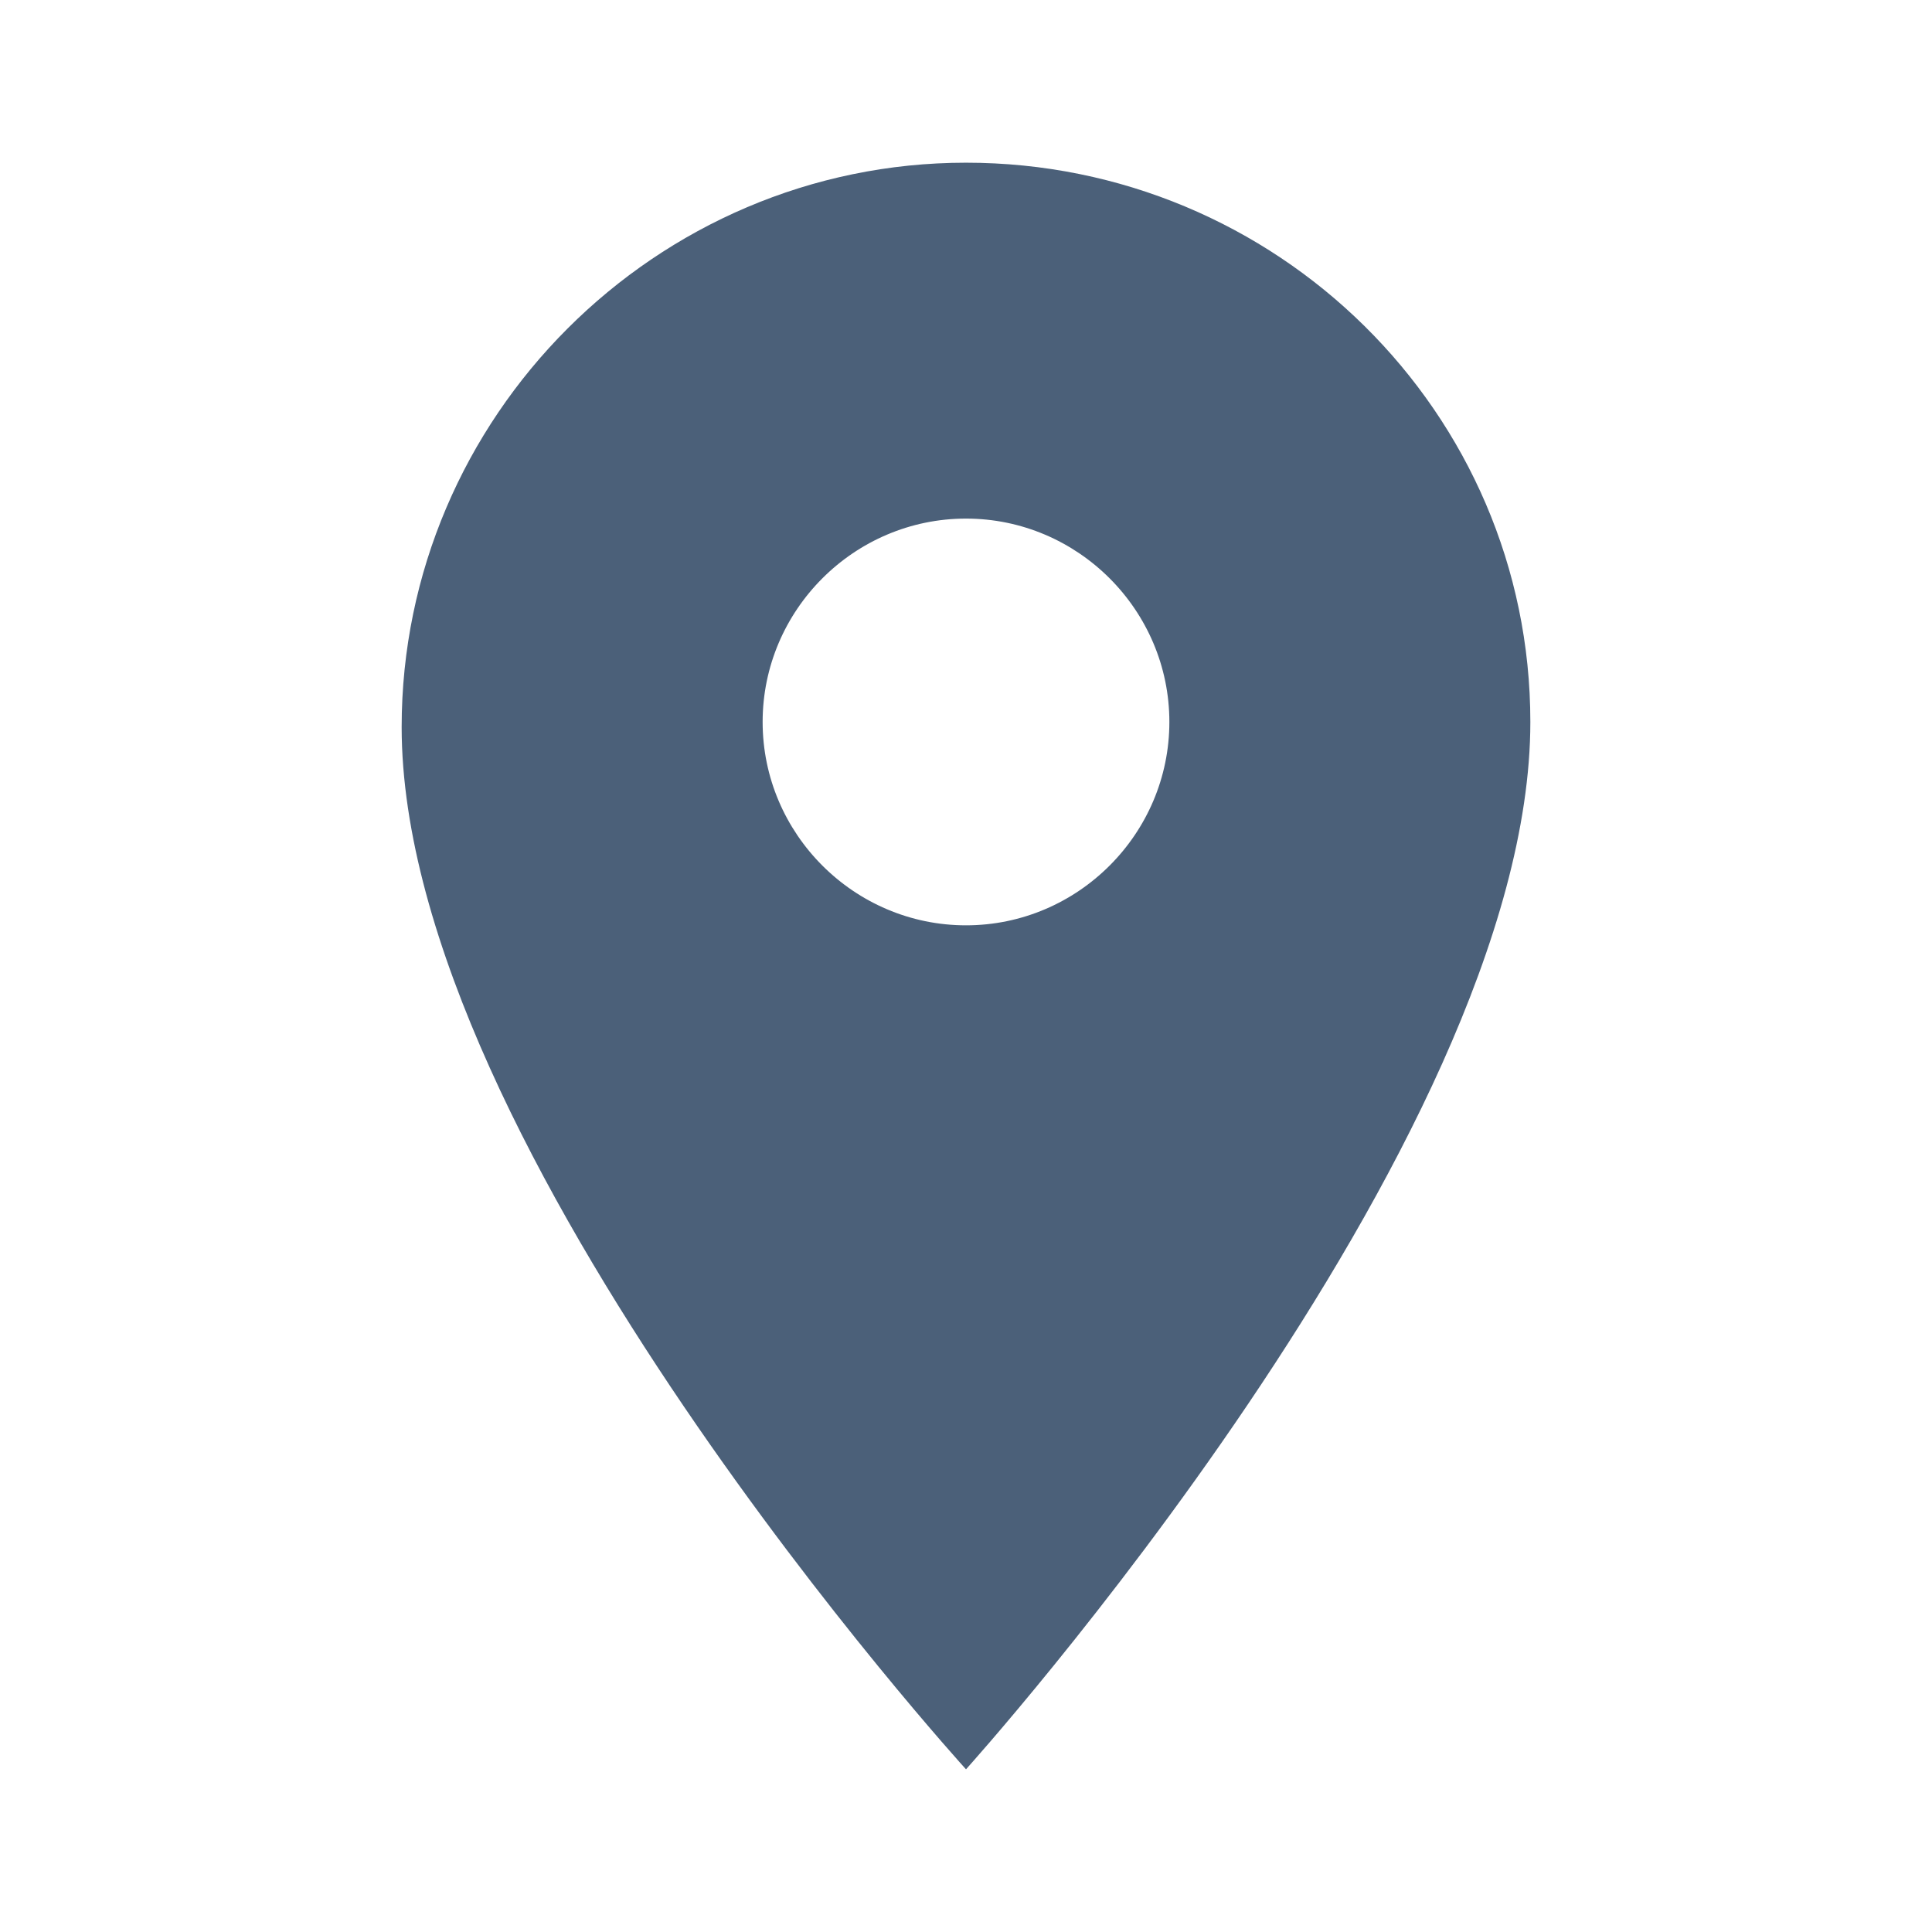 <svg xmlns="http://www.w3.org/2000/svg" width="38" height="38" viewBox="0 0 38 38">
	<path style="fill:#4b6079;" d="M19,3.2c-6.1,0-11.1,5-11.1,11.1C7.9,22.6,19,34.8,19,34.8s11.1-12.3,11.1-20.6
		C30.1,8.1,25.1,3.2,19,3.2z M19,18.2c-2.2,0-4-1.8-4-4s1.8-4,4-4s4,1.8,4,4S21.2,18.2,19,18.2z"/>
	<path style="fill:none;" d="M0,0h38v38H0V0z"/>
</svg>
